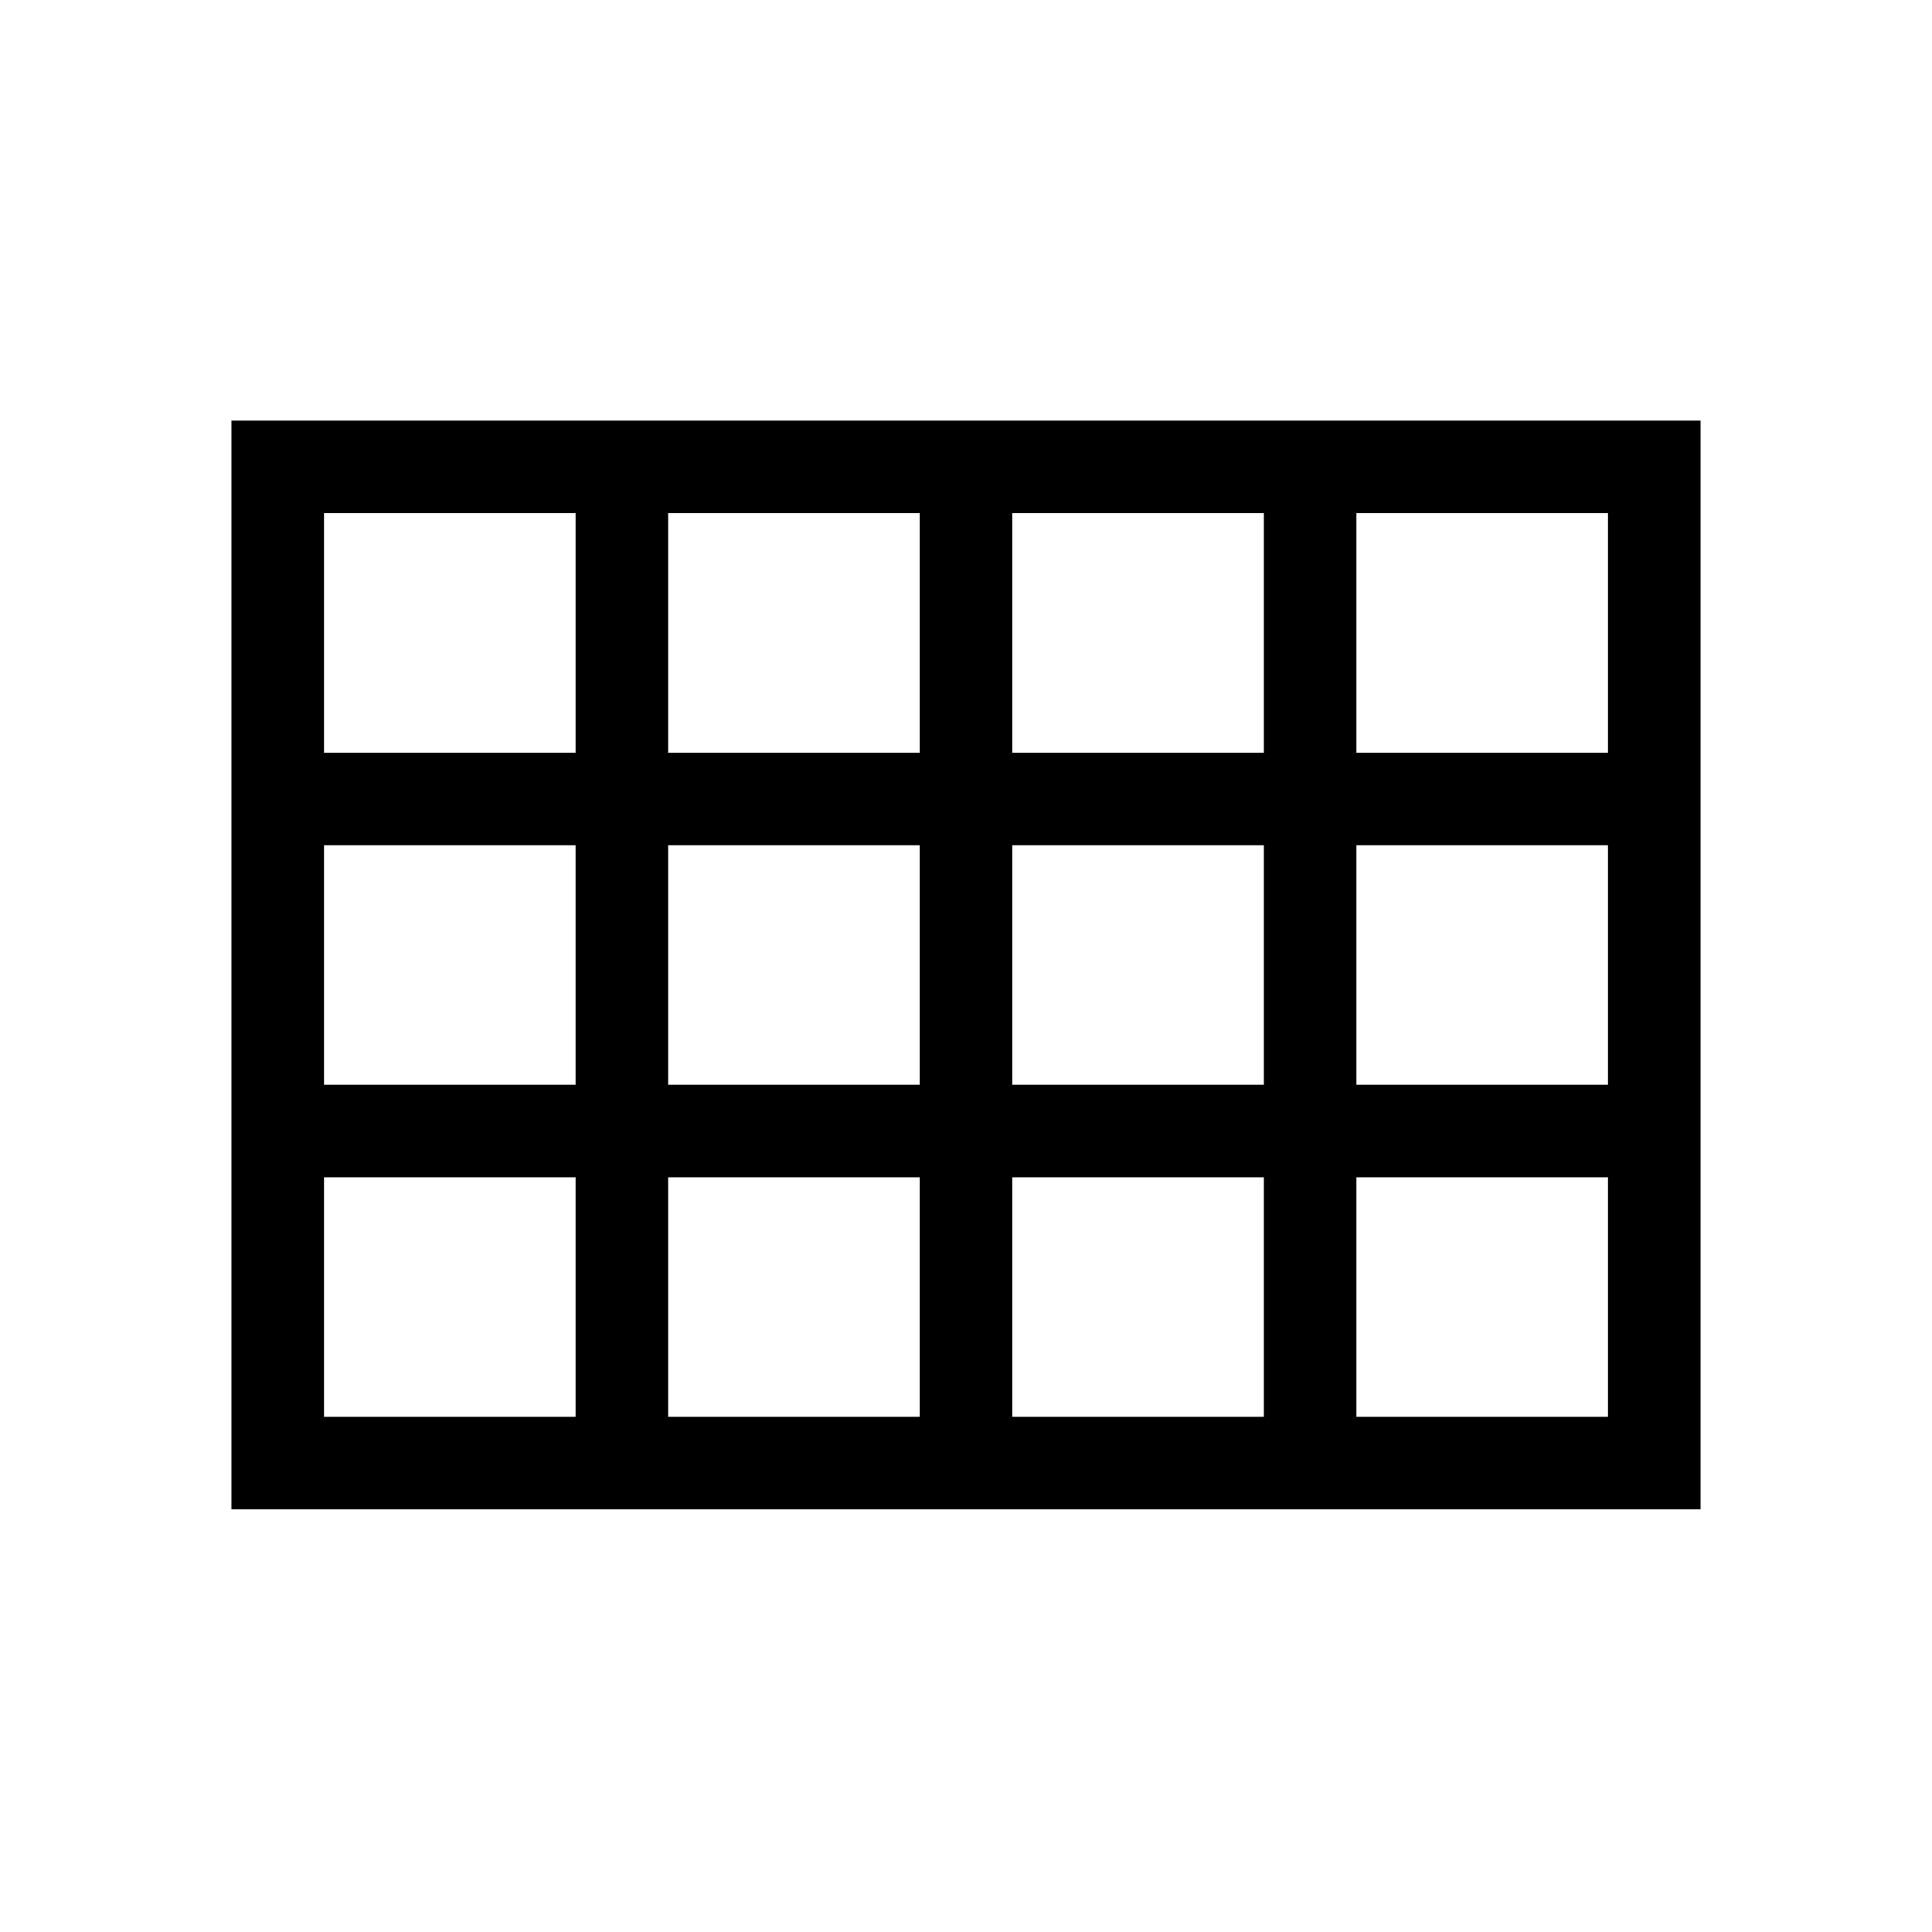 <svg xmlns="http://www.w3.org/2000/svg" height="20" viewBox="0 -960 960 960" width="20"><path d="M115-210v-541h730v541H115Zm46-376h125v-119H161v119Zm171 0h125v-119H332v119Zm171 0h125v-119H503v119Zm171 0h125v-119H674v119Zm0 165h125v-119H674v119Zm-171 0h125v-119H503v119Zm-171 0h125v-119H332v119Zm-46-119H161v119h125v-119Zm388 284h125v-119H674v119Zm-171 0h125v-119H503v119Zm-171 0h125v-119H332v119Zm-171 0h125v-119H161v119Z"/></svg>